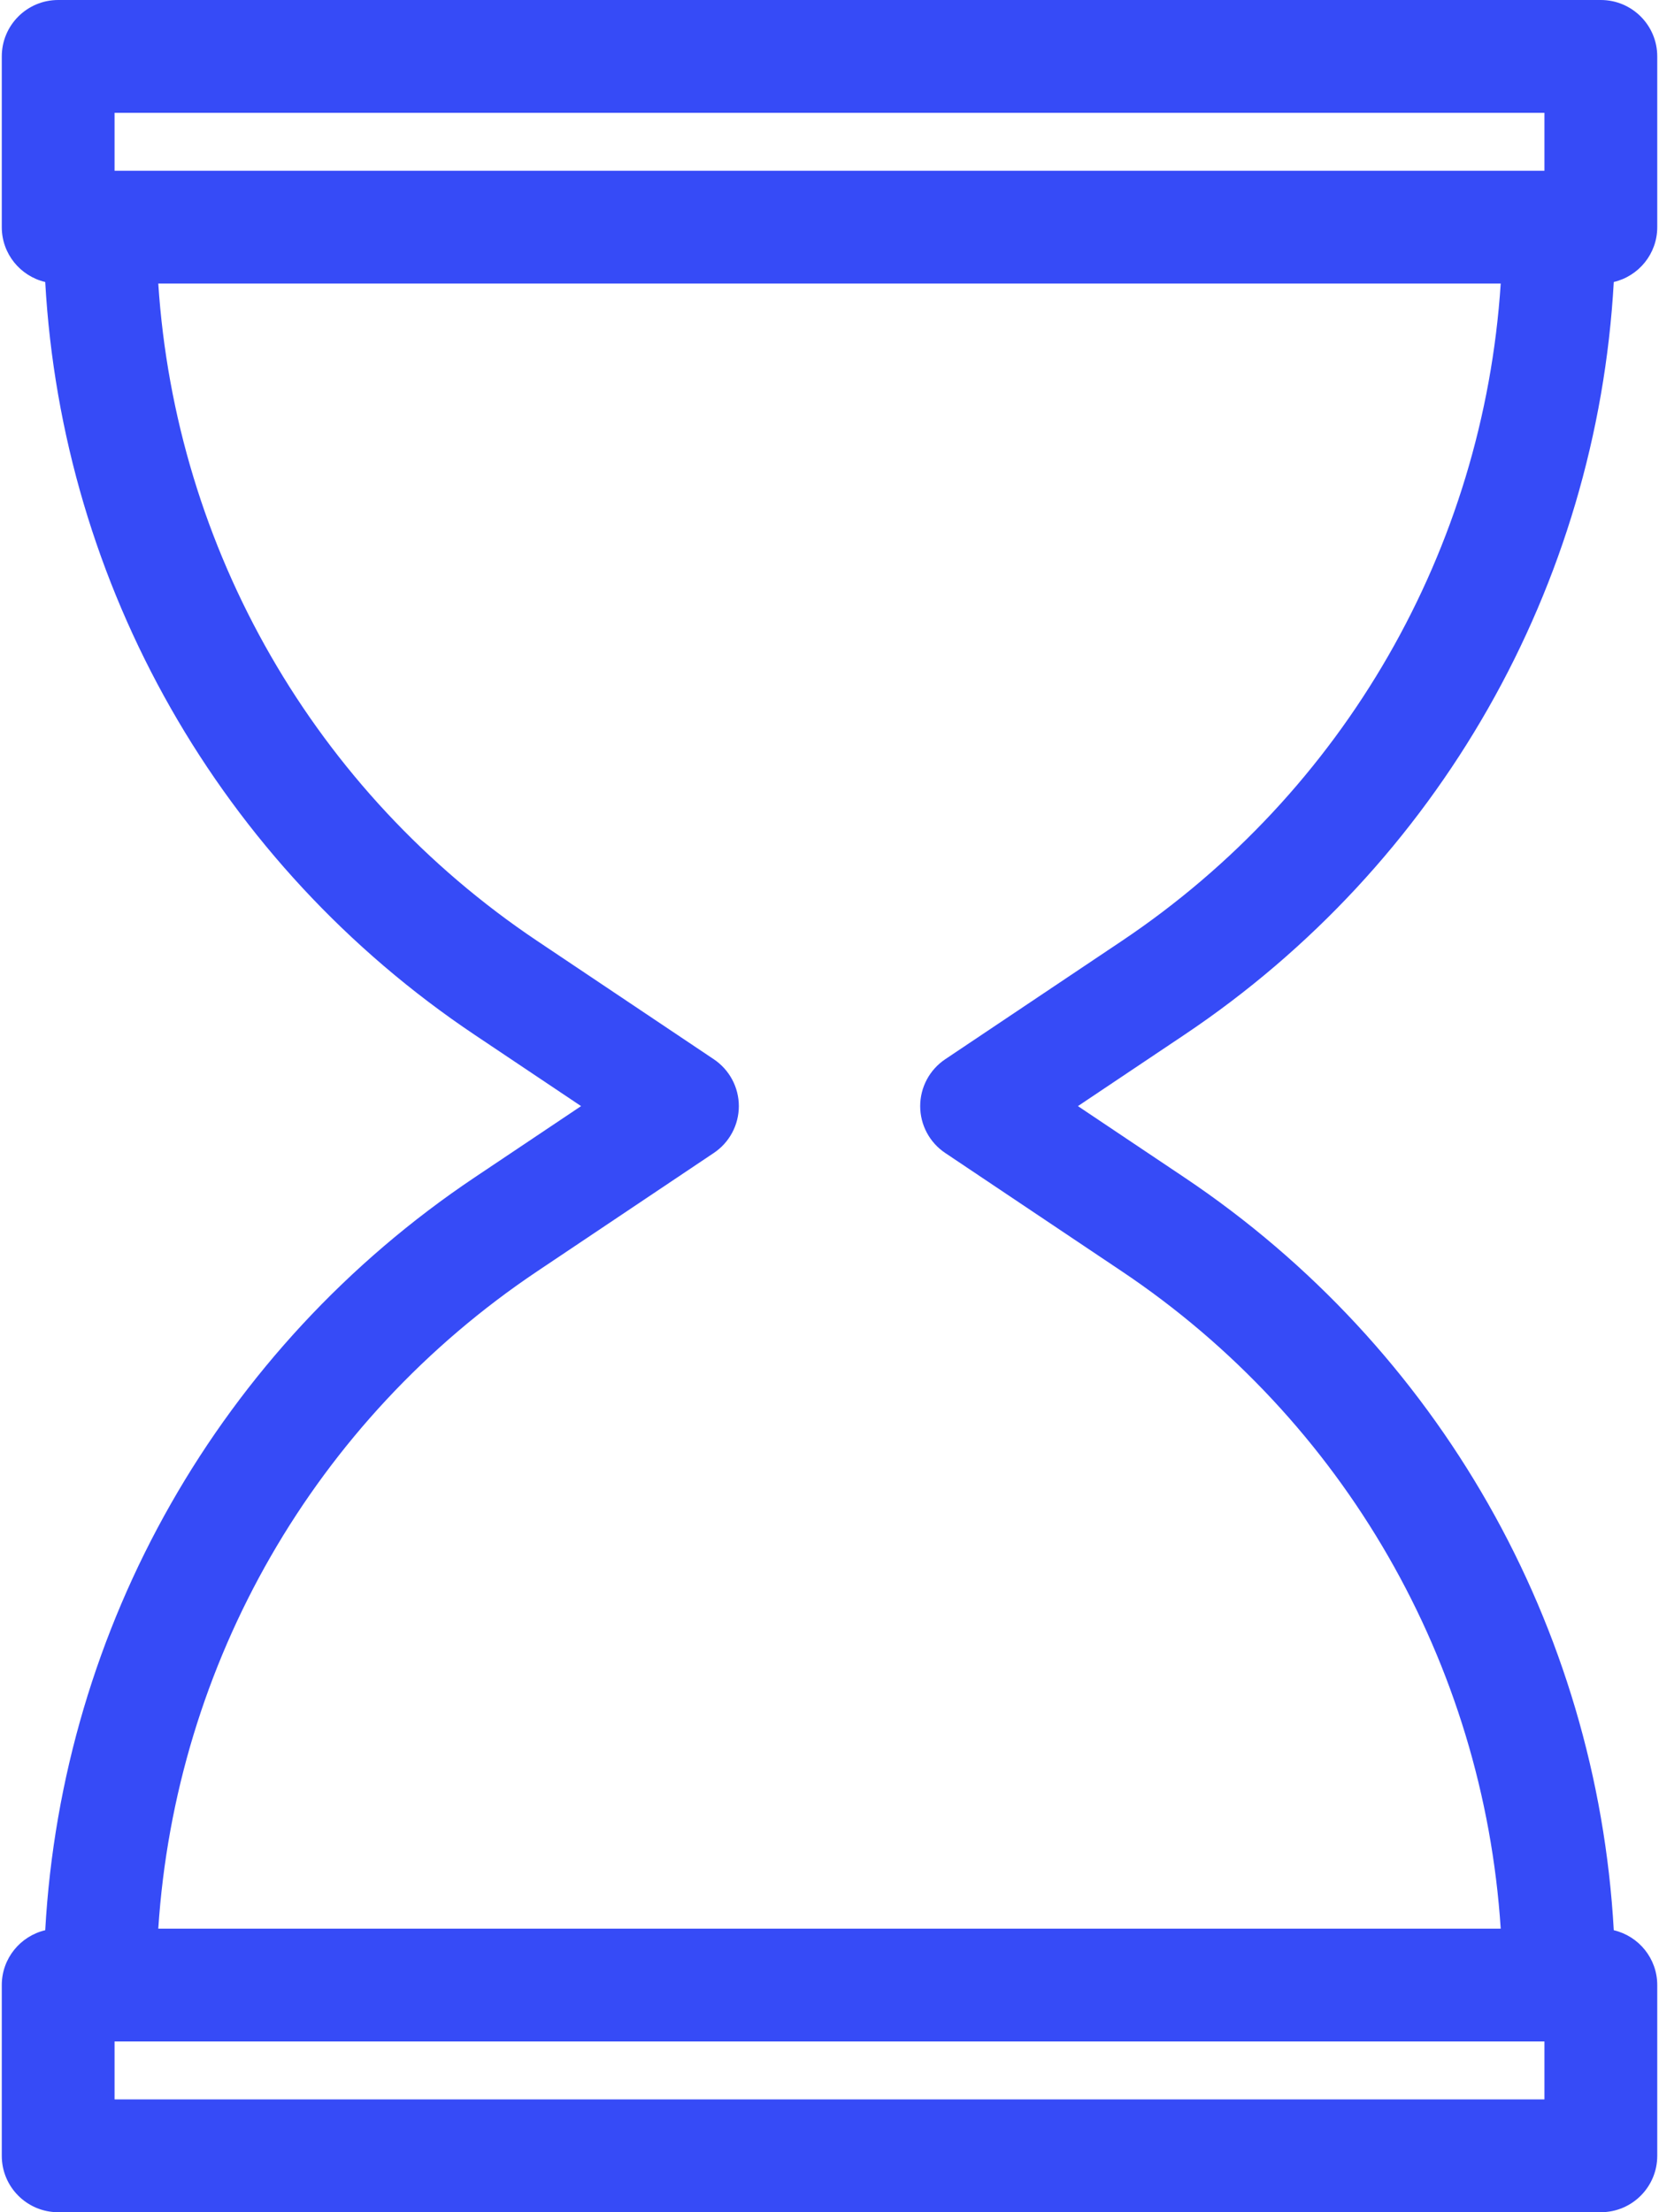 <svg width="54" height="72" viewBox="0 0 54 72" fill="none" xmlns="http://www.w3.org/2000/svg">
<path d="M52.528 9.178C53.339 8.987 53.943 8.261 53.943 7.393V1.836C53.943 0.822 53.121 0 52.107 0H1.893C0.88 0 0.058 0.822 0.058 1.836V7.393C0.058 8.262 0.662 8.988 1.472 9.178C2.027 19.066 7.161 28.126 15.449 33.679L18.914 36L15.449 38.321C7.161 43.874 2.026 52.935 1.472 62.822C0.662 63.013 0.058 63.739 0.058 64.607V70.165C0.058 71.178 0.88 72 1.893 72H52.107C53.121 72 53.943 71.178 53.943 70.165V64.607C53.943 63.739 53.339 63.013 52.528 62.822C51.974 52.935 46.839 43.874 38.551 38.321L35.086 36L38.551 33.679C46.839 28.126 51.974 19.065 52.528 9.178ZM3.729 3.672H50.271V5.557H3.729V3.672ZM50.271 68.328H3.729V66.443H50.271V68.328ZM30.766 34.475C30.257 34.816 29.952 35.388 29.952 36C29.952 36.613 30.257 37.185 30.766 37.525L36.508 41.372C43.762 46.231 48.284 54.132 48.848 62.771H5.152C5.716 54.132 10.238 46.232 17.493 41.372L23.234 37.525C23.743 37.185 24.049 36.613 24.049 36C24.049 35.388 23.743 34.816 23.234 34.475L17.493 30.629C10.238 25.769 5.716 17.868 5.152 9.229H48.848C48.284 17.868 43.762 25.769 36.508 30.629L30.766 34.475Z" fill="#364BF7"/>
</svg>
